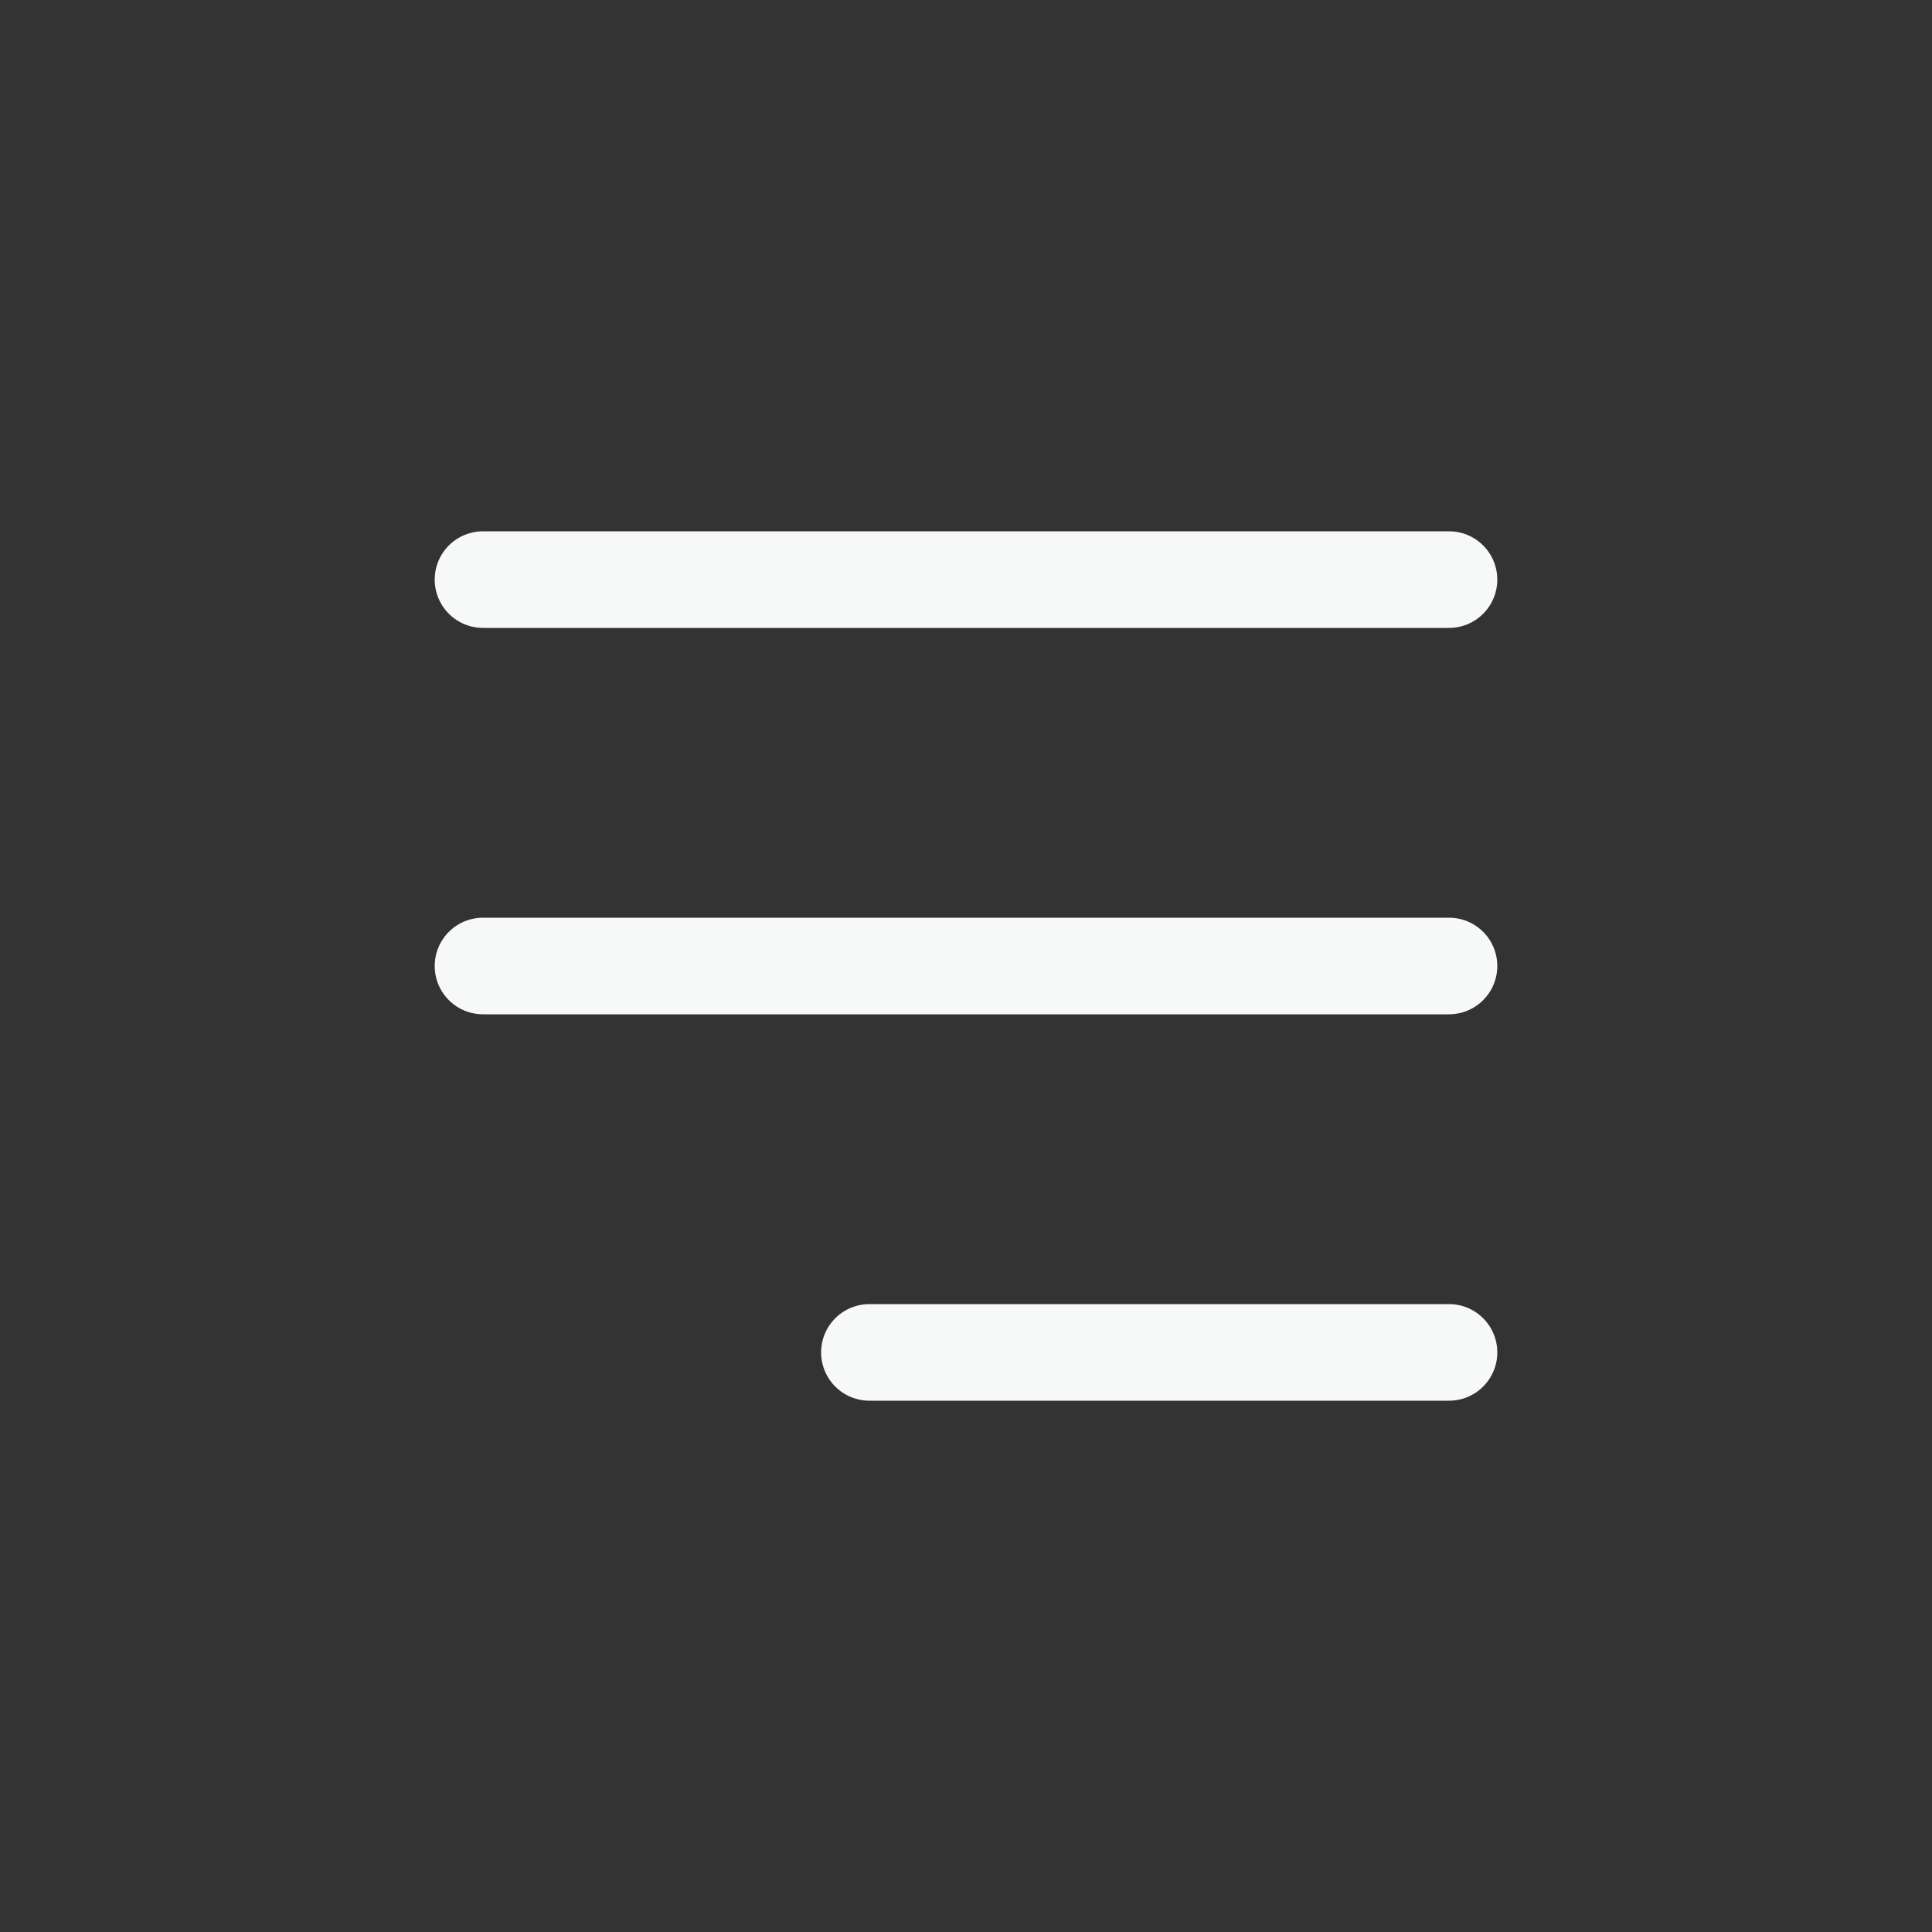 <svg width="40" height="40" viewBox="0 0 40 40" fill="none" xmlns="http://www.w3.org/2000/svg">
<rect x="0" y="0" width="40" height="40" fill="#333333" stroke="none"/>
<path d="M10 20H30" stroke="#F7F9F9" stroke-width="2" stroke-linecap="round" stroke-linejoin="round"/>
<path d="M10 12H30" stroke="#F7F9F9" stroke-width="2" stroke-linecap="round" stroke-linejoin="round"/>
<path d="M18 28L30 28" stroke="#F7F9F9" stroke-width="2" stroke-linecap="round" stroke-linejoin="round"/>
</svg>
